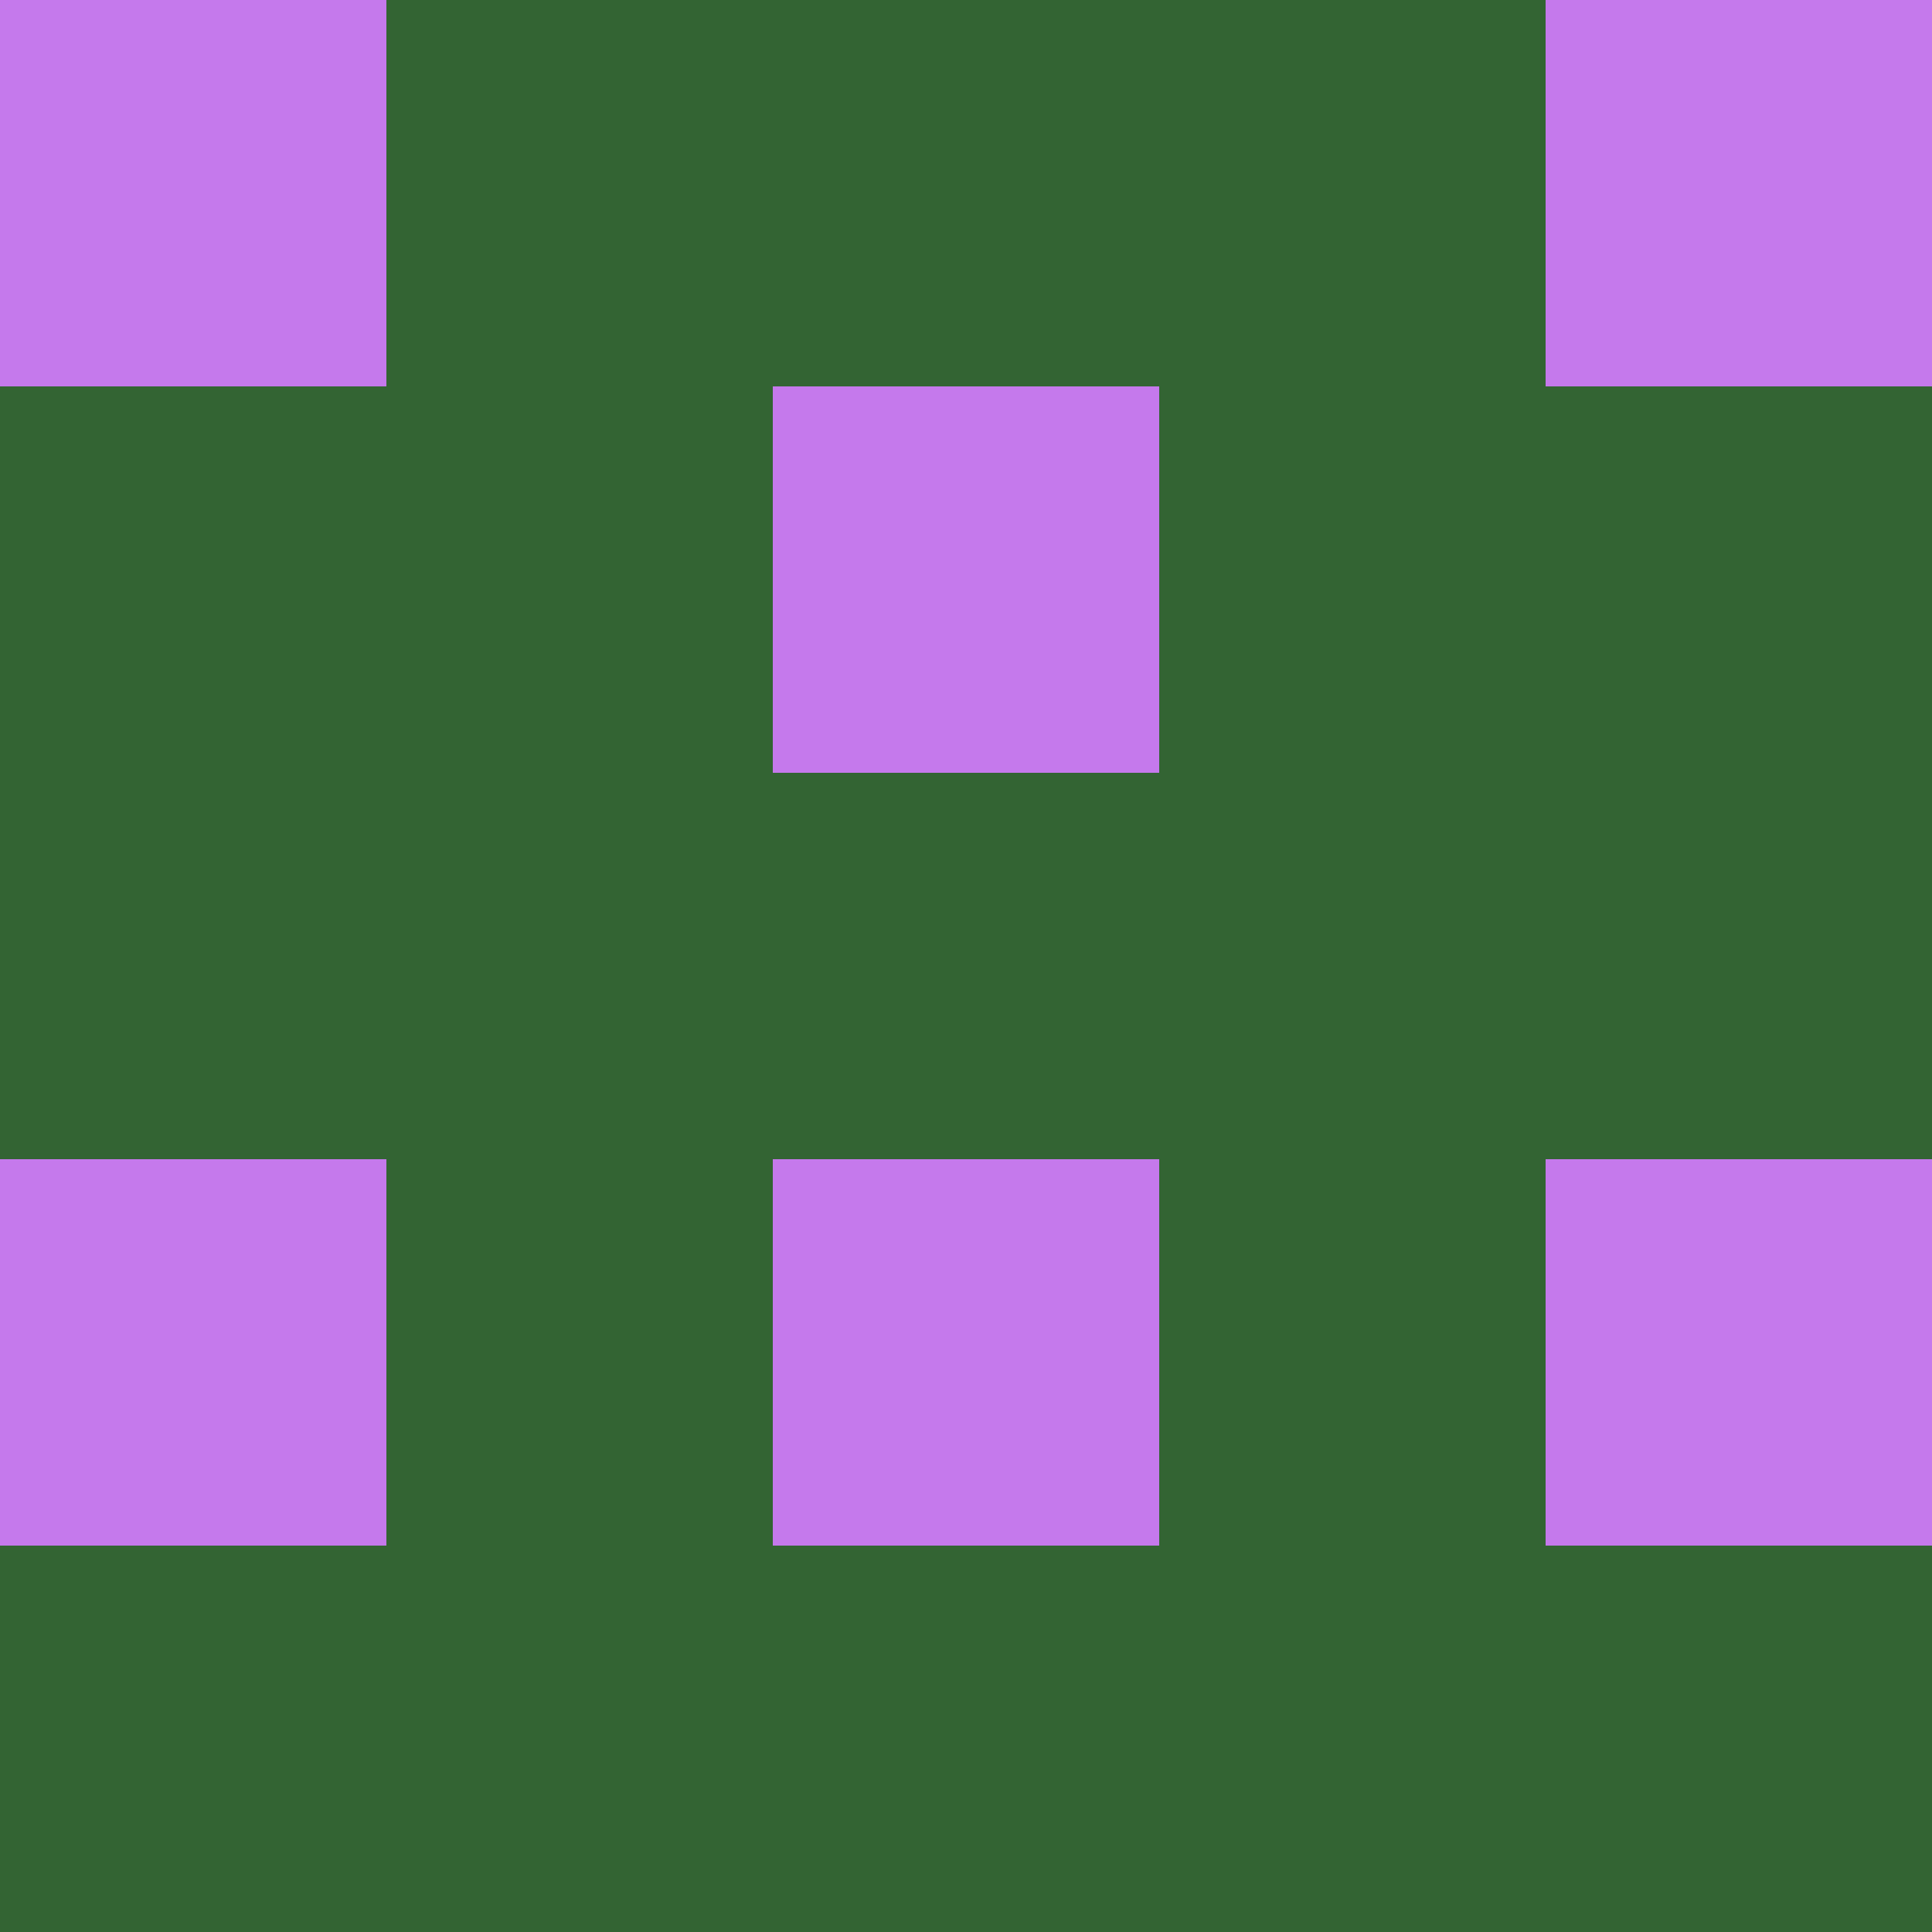 <?xml version="1.0" encoding="utf-8"?>
<!DOCTYPE svg PUBLIC "-//W3C//DTD SVG 20010904//EN"
"http://www.w3.org/TR/2001/REC-SVG-20010904/DTD/svg10.dtd">
<svg viewBox="0 0 5 5" height="100" width="100" xml:lang="fr"
     xmlns="http://www.w3.org/2000/svg"
     xmlns:xlink="http://www.w3.org/1999/xlink">
                        <rect x="0" y="0" height="1" width="1" fill="#C579EC"/>
                    <rect x="4" y="0" height="1" width="1" fill="#C579EC"/>
                    <rect x="1" y="0" height="1" width="1" fill="#336433"/>
                    <rect x="3" y="0" height="1" width="1" fill="#336433"/>
                    <rect x="2" y="0" height="1" width="1" fill="#336433"/>
                                <rect x="0" y="1" height="1" width="1" fill="#336433"/>
                    <rect x="4" y="1" height="1" width="1" fill="#336433"/>
                    <rect x="1" y="1" height="1" width="1" fill="#336433"/>
                    <rect x="3" y="1" height="1" width="1" fill="#336433"/>
                    <rect x="2" y="1" height="1" width="1" fill="#C579EC"/>
                                <rect x="0" y="2" height="1" width="1" fill="#336433"/>
                    <rect x="4" y="2" height="1" width="1" fill="#336433"/>
                    <rect x="1" y="2" height="1" width="1" fill="#336433"/>
                    <rect x="3" y="2" height="1" width="1" fill="#336433"/>
                    <rect x="2" y="2" height="1" width="1" fill="#336433"/>
                                <rect x="0" y="3" height="1" width="1" fill="#C579EC"/>
                    <rect x="4" y="3" height="1" width="1" fill="#C579EC"/>
                    <rect x="1" y="3" height="1" width="1" fill="#336433"/>
                    <rect x="3" y="3" height="1" width="1" fill="#336433"/>
                    <rect x="2" y="3" height="1" width="1" fill="#C579EC"/>
                                <rect x="0" y="4" height="1" width="1" fill="#336433"/>
                    <rect x="4" y="4" height="1" width="1" fill="#336433"/>
                    <rect x="1" y="4" height="1" width="1" fill="#336433"/>
                    <rect x="3" y="4" height="1" width="1" fill="#336433"/>
                    <rect x="2" y="4" height="1" width="1" fill="#336433"/>
            </svg>